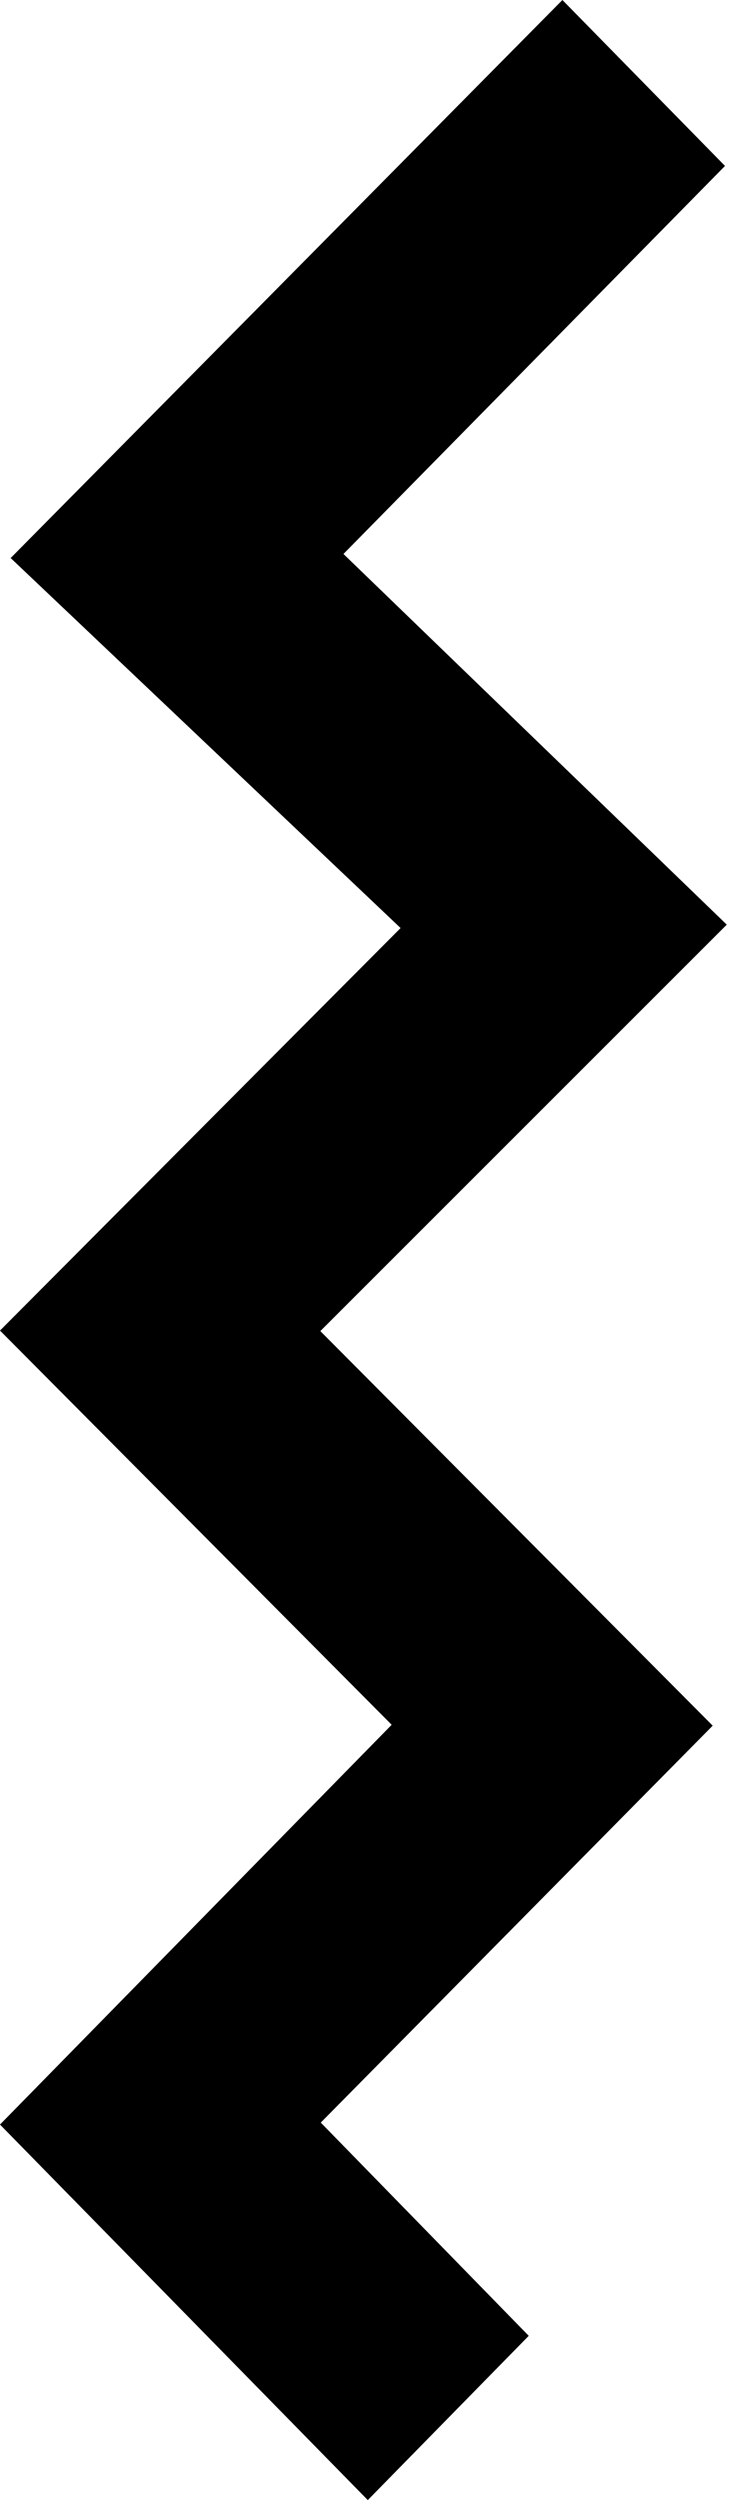 <svg version="1.1" xmlns="http://www.w3.org/2000/svg" width="150px" height="512px" fill="currentColor"><polygon points="65.642,272.597 148.93,189.362 70.382,113.451 148.567,33.983 115.249,0 2.185,114.282 82.089,190.056 0,272.49 80.261,353.222 0,435.093 75.366,512 108.349,478.359 65.731,434.691 146.044,353.405 "/></svg>